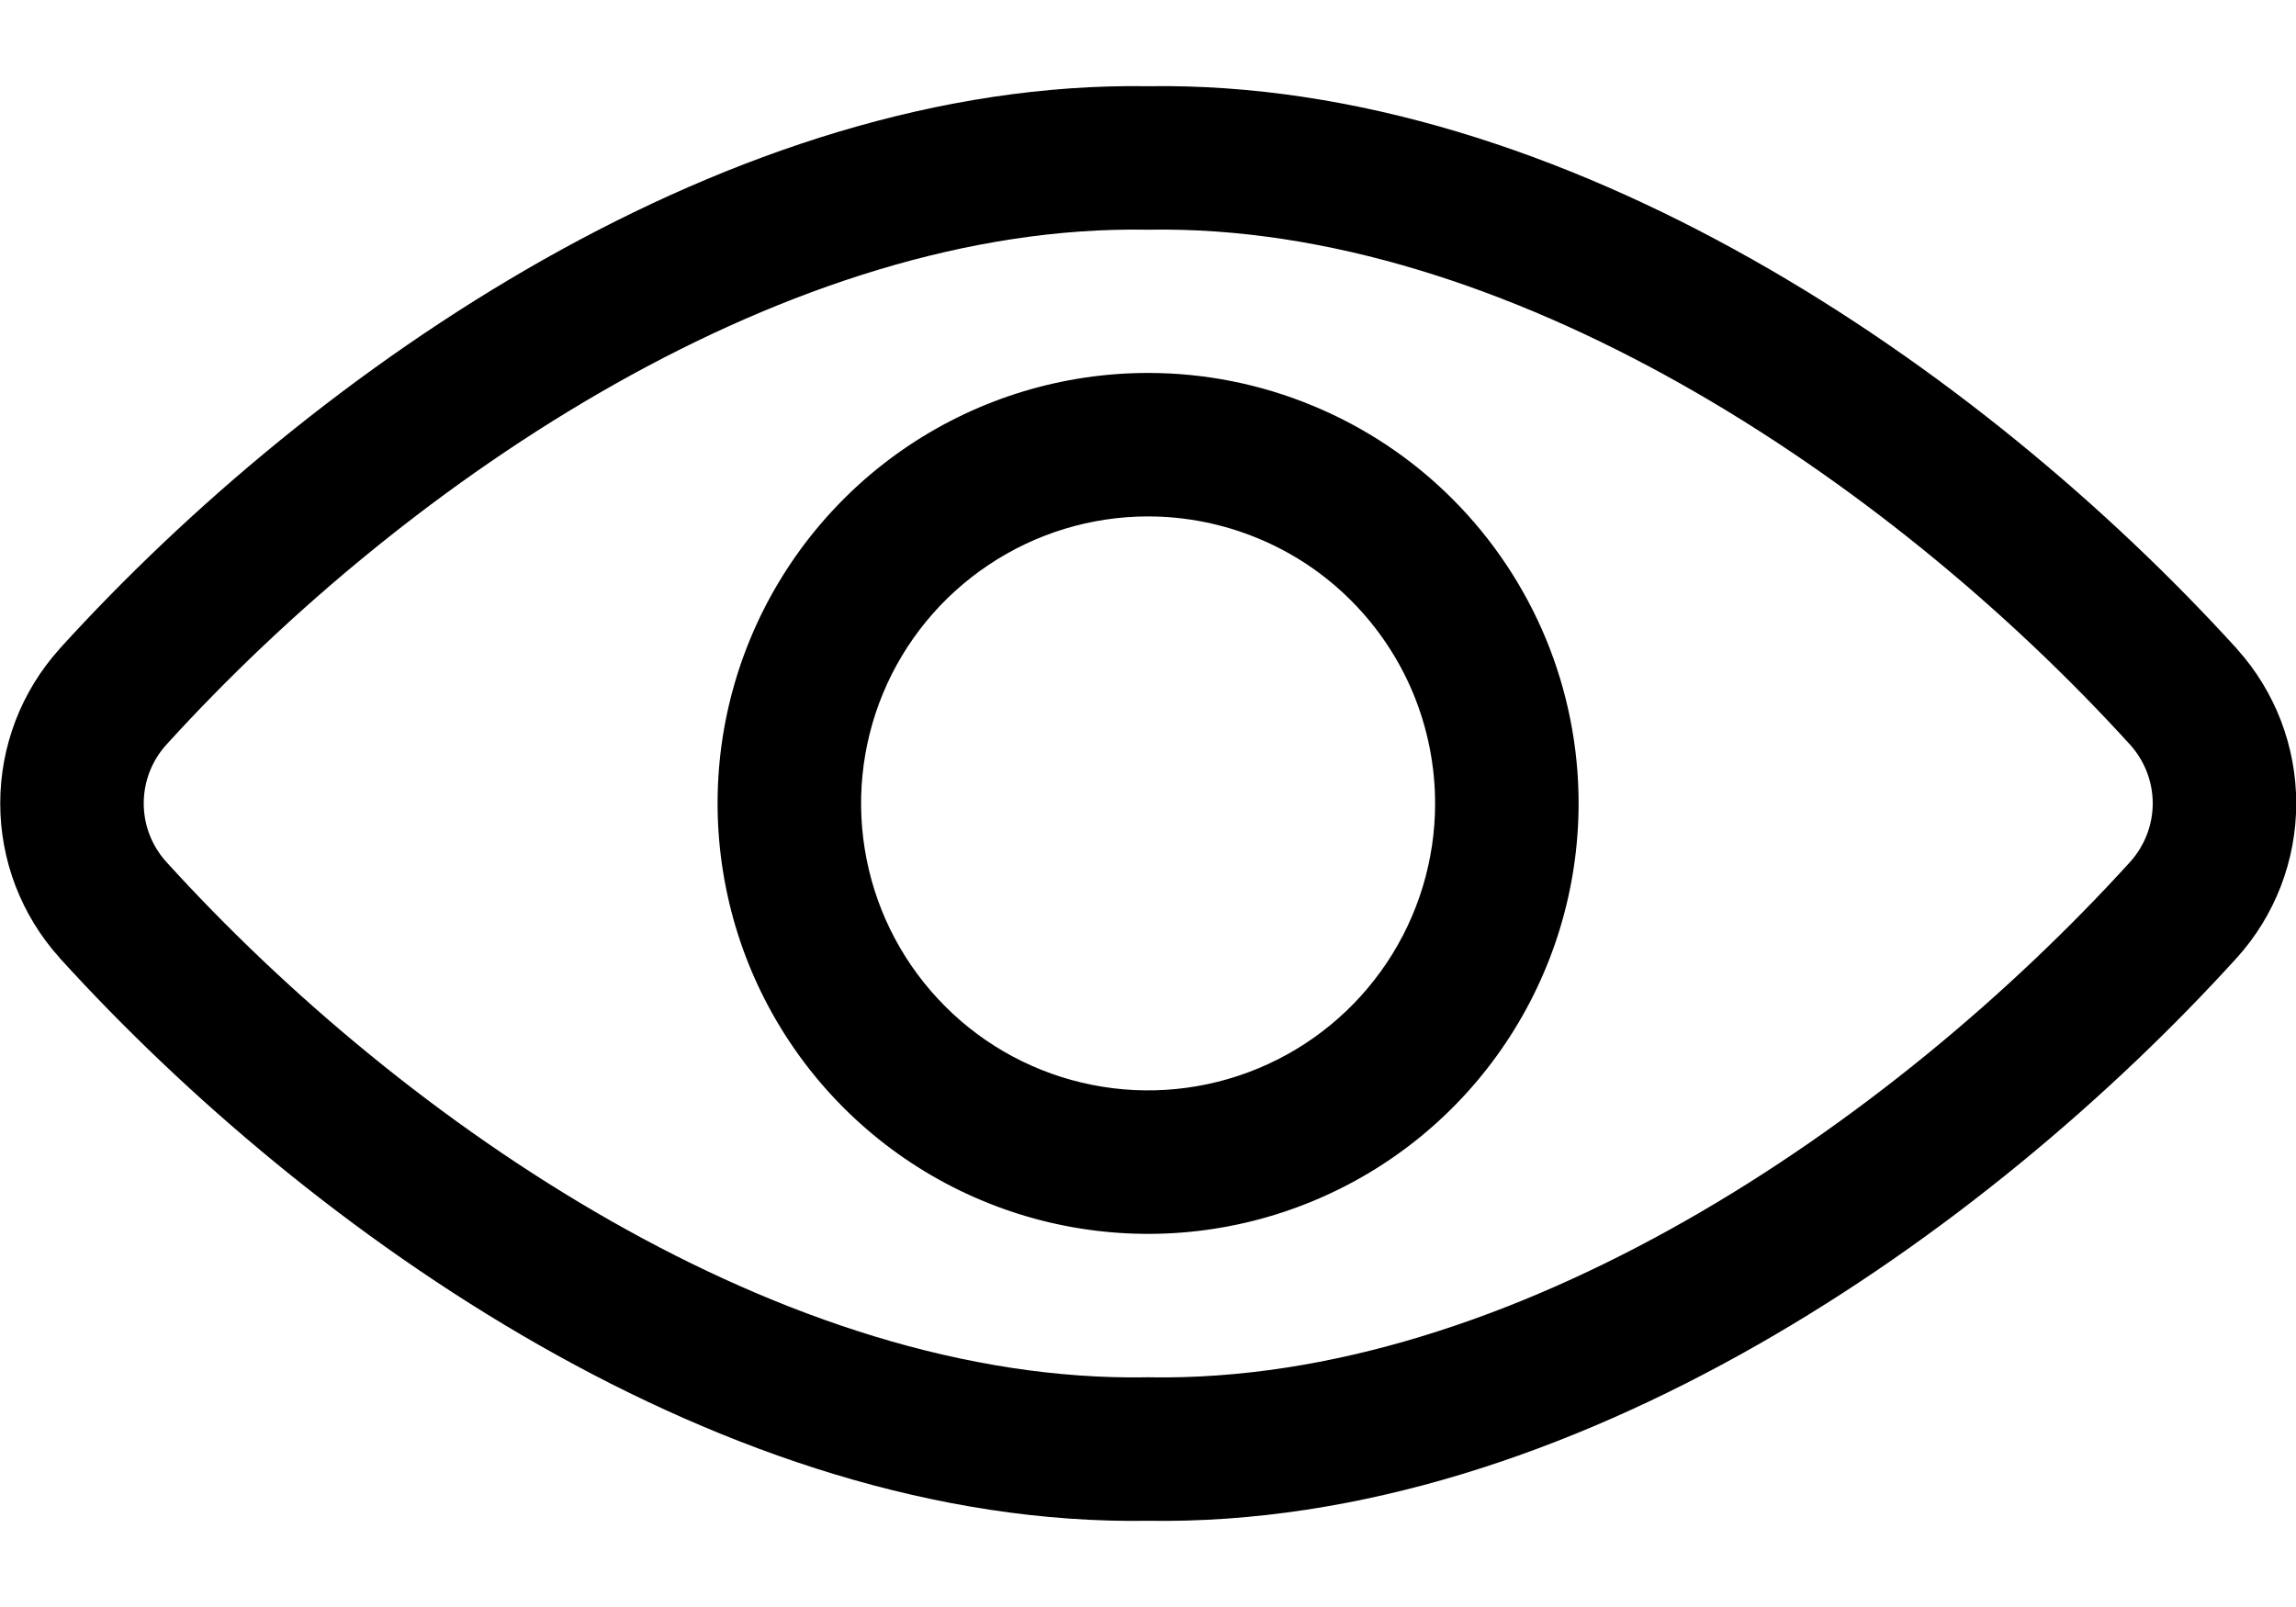 <svg width="20" height="14" viewBox="0 0 20 14" xmlns="http://www.w3.org/2000/svg">
<path fill-rule="evenodd" clip-rule="evenodd" d="M11.436 3.535C10.981 3.346 10.493 3.249 10.001 3.249C9.259 3.249 8.534 3.469 7.917 3.881C7.301 4.293 6.82 4.879 6.536 5.564C6.252 6.249 6.178 7.003 6.323 7.731C6.467 8.458 6.824 9.126 7.349 9.651C7.873 10.175 8.541 10.532 9.268 10.677C9.996 10.822 10.75 10.748 11.435 10.464C12.12 10.181 12.706 9.7 13.118 9.083C13.53 8.467 13.75 7.742 13.751 7C13.751 6.508 13.654 6.02 13.466 5.565C13.277 5.11 13.001 4.696 12.653 4.348C12.305 3.999 11.891 3.723 11.436 3.535ZM10.001 4.499C10.329 4.499 10.654 4.564 10.958 4.69C11.261 4.815 11.537 4.999 11.769 5.232C12.001 5.464 12.185 5.739 12.311 6.043C12.436 6.346 12.501 6.672 12.501 7C12.501 7.494 12.354 7.978 12.079 8.389C11.804 8.8 11.414 9.12 10.957 9.309C10.5 9.498 9.997 9.548 9.512 9.451C9.028 9.355 8.582 9.117 8.233 8.767C7.883 8.417 7.645 7.972 7.549 7.487C7.452 7.002 7.502 6.499 7.691 6.042C7.88 5.586 8.201 5.195 8.612 4.921C9.023 4.646 9.506 4.499 10.001 4.499Z"/>
<path fill-rule="evenodd" clip-rule="evenodd" d="M19.483 5.65C17.25 3.195 13.621 0.695 10.001 0.751C6.38 0.695 2.751 3.195 0.52 5.651L0.519 5.653C0.186 6.022 0.002 6.501 0.002 6.999C0.002 7.496 0.186 7.975 0.519 8.344L0.52 8.346C2.701 10.748 6.32 13.306 10.001 13.249C13.681 13.306 17.301 10.748 19.483 8.346L19.485 8.344C19.818 7.975 20.002 7.496 20.002 6.999C20.002 6.501 19.818 6.022 19.485 5.653L19.483 5.65ZM1.252 6.999C1.252 6.811 1.321 6.63 1.447 6.49C3.582 4.14 6.896 1.949 9.99 2.001C9.997 2.001 10.004 2.001 10.011 2.001C13.105 1.949 16.419 4.14 18.557 6.49C18.682 6.63 18.752 6.811 18.752 6.999C18.752 7.186 18.682 7.367 18.557 7.507C16.465 9.809 13.16 12.052 10.011 11.999L9.997 11.998L9.99 11.999C6.841 12.052 3.537 9.809 1.447 7.507C1.321 7.367 1.252 7.186 1.252 6.999Z" />
</svg>
